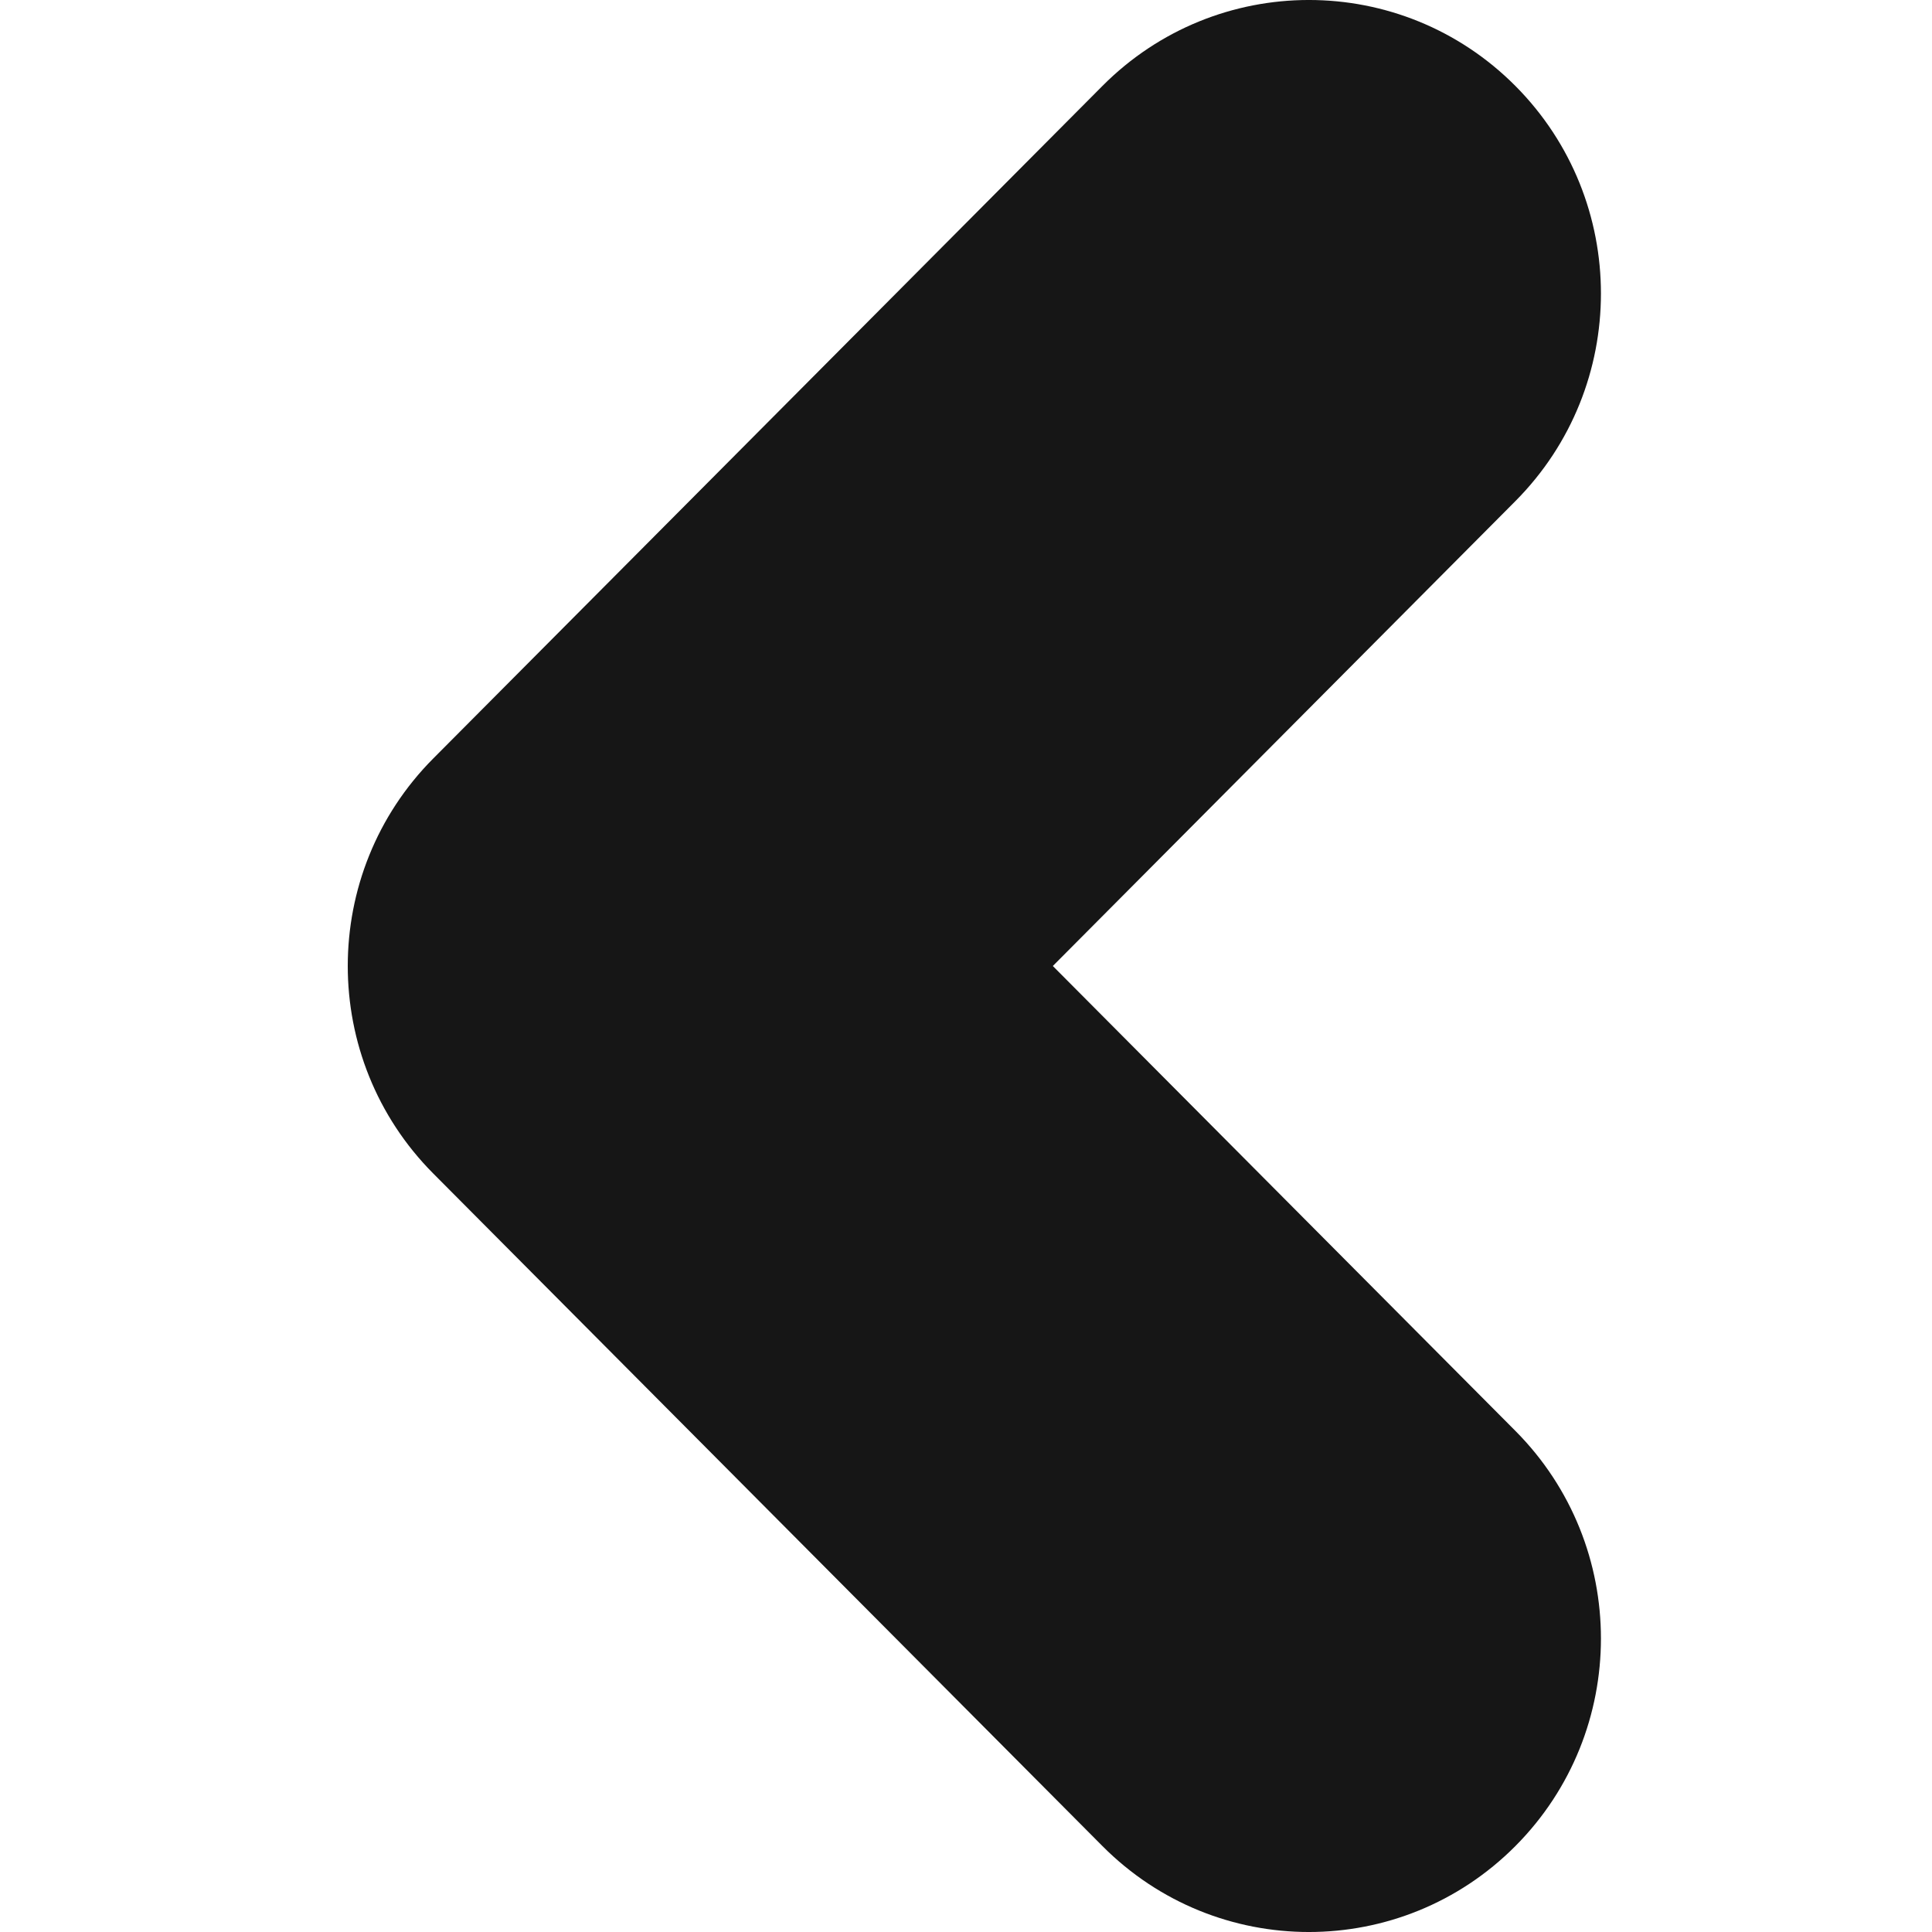 <svg width="50" height="50" viewBox="0 0 50 50" fill="none" xmlns="http://www.w3.org/2000/svg">
<path fill-rule="evenodd" clip-rule="evenodd" d="M27.247 25L39.219 12.968C42.17 10.001 42.17 5.192 39.219 2.225C36.267 -0.742 31.481 -0.742 28.53 2.225L11.214 19.628C8.262 22.595 8.262 27.405 11.214 30.372L28.53 47.775C31.481 50.742 36.267 50.742 39.219 47.775C42.17 44.809 42.17 39.999 39.219 37.032L27.247 25Z" fill="#161616"/>
</svg>

